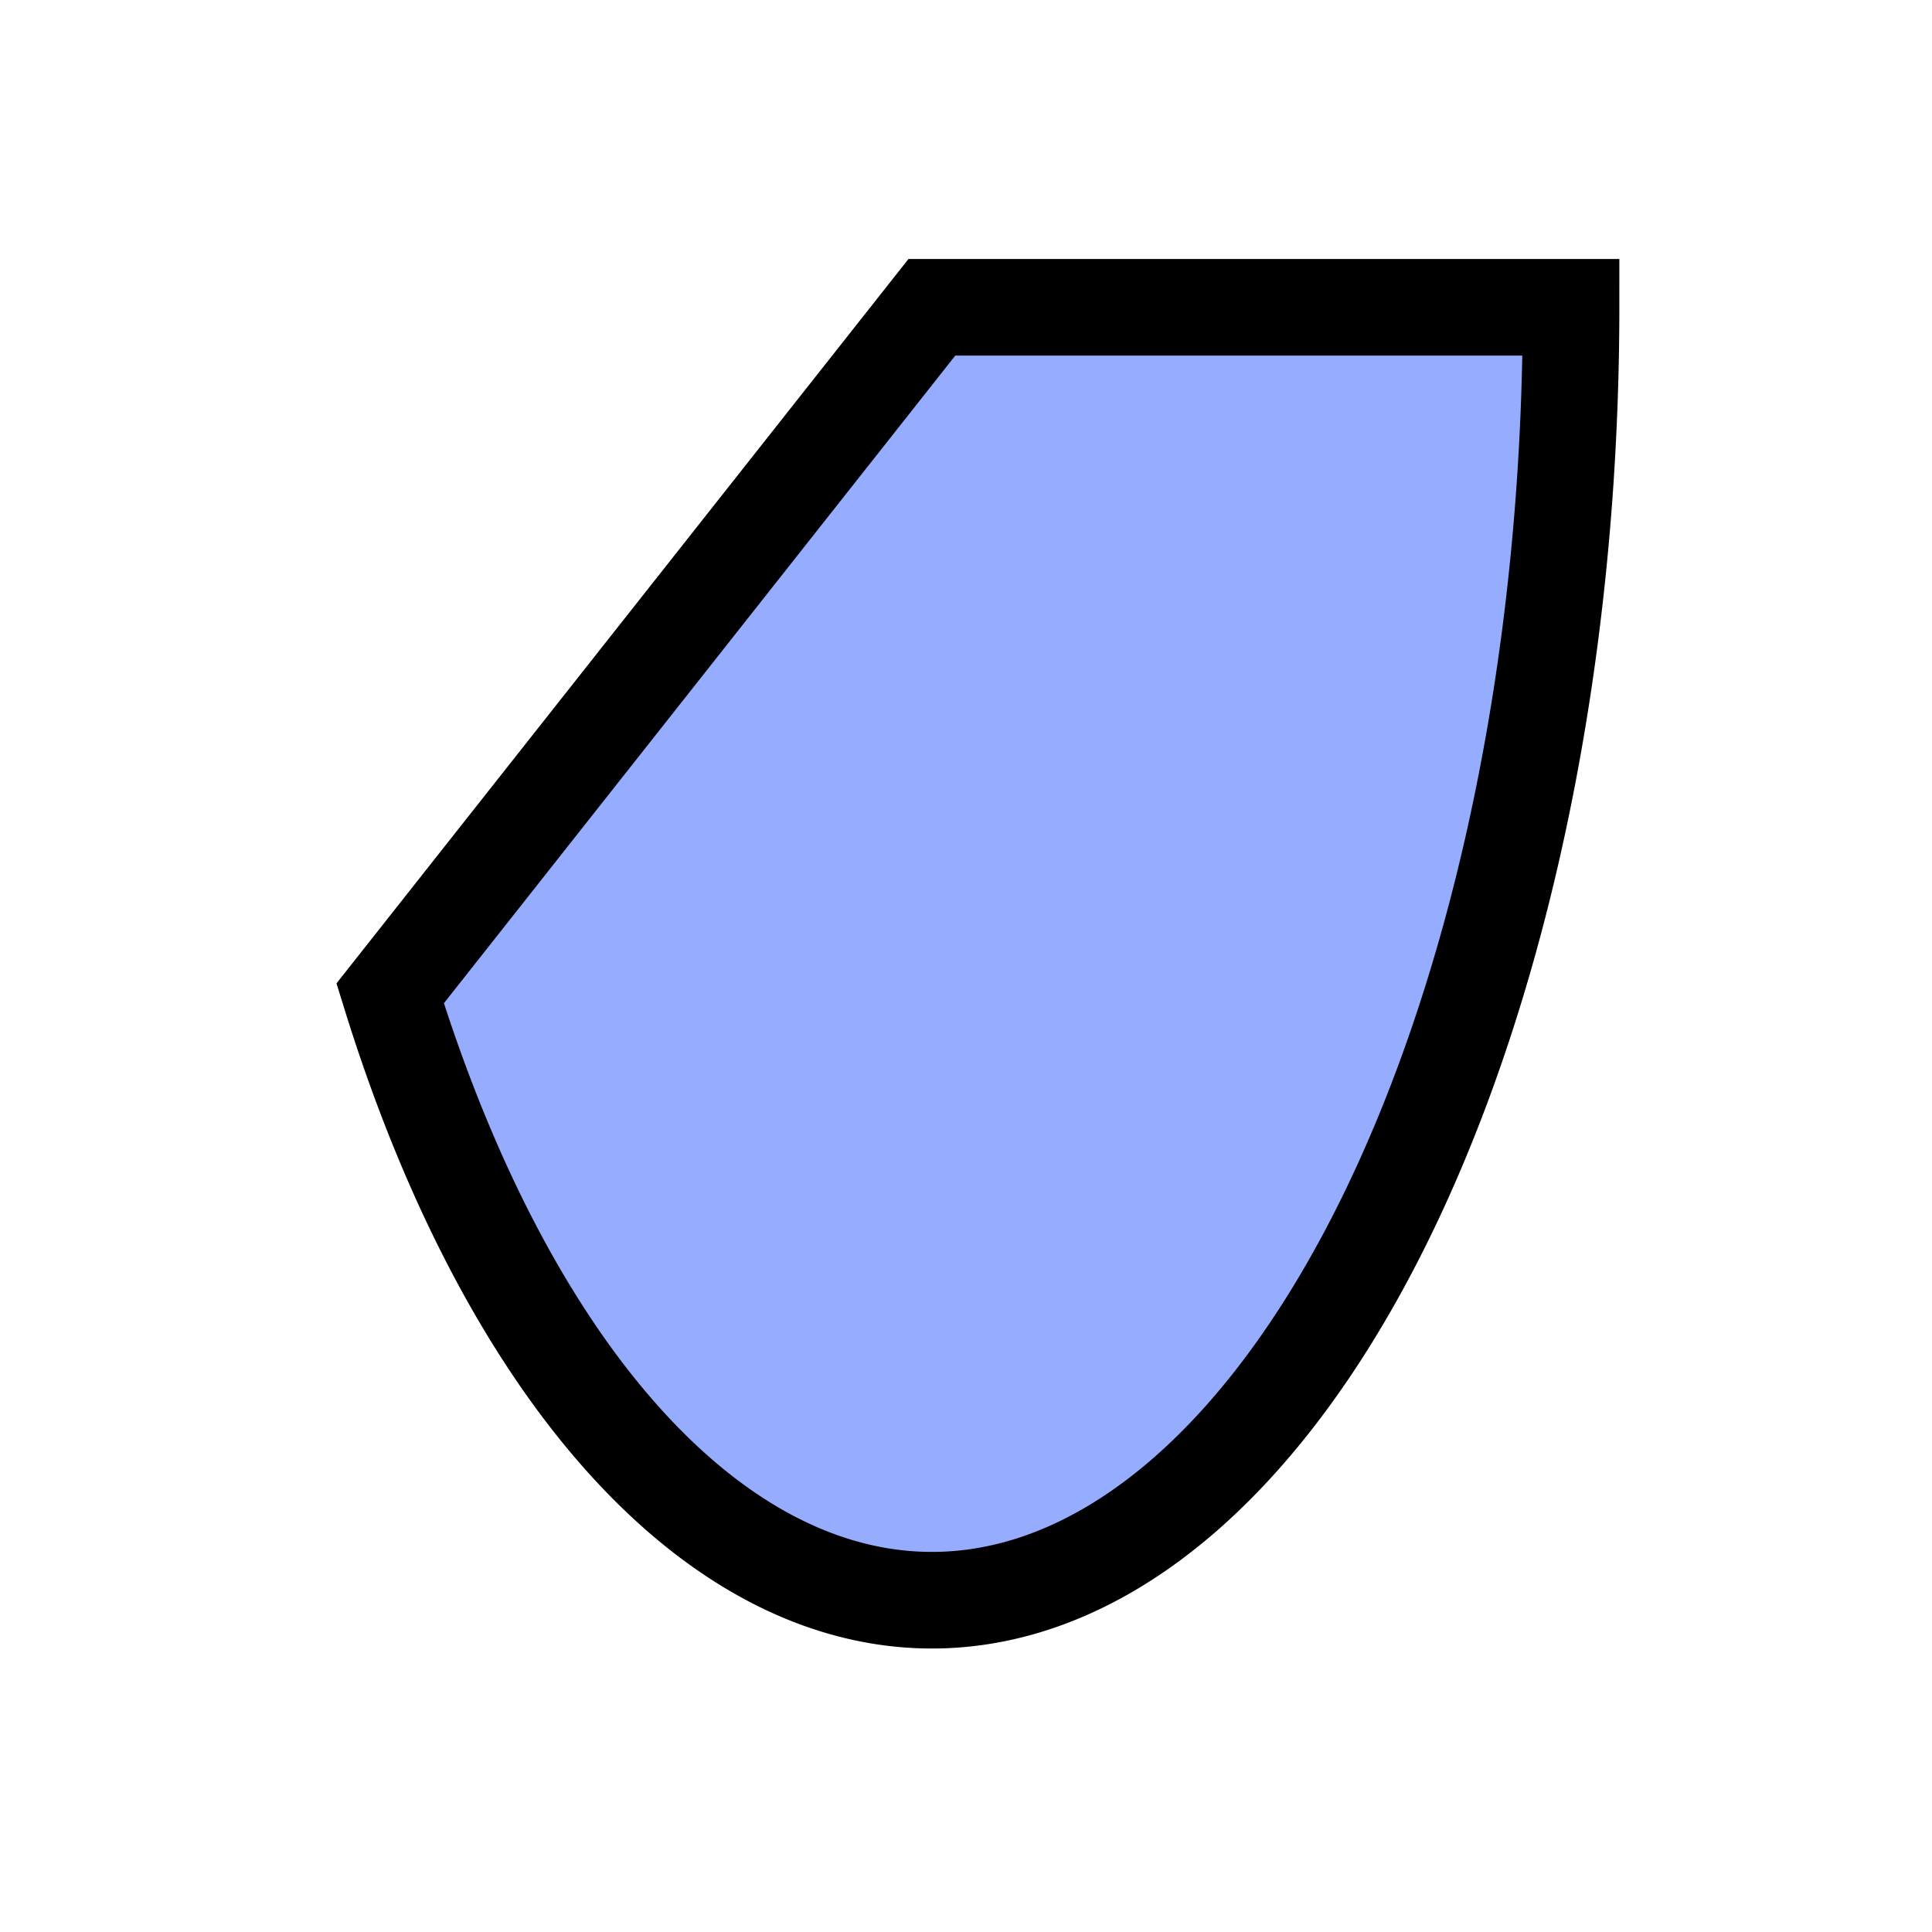 <?xml version="1.0" encoding="UTF-8" standalone="no"?>
<!-- Created with Inkscape (http://www.inkscape.org/) -->

<svg
   xmlns:dc="http://purl.org/dc/elements/1.1/"
   xmlns:cc="http://creativecommons.org/ns#"
   xmlns:rdf="http://www.w3.org/1999/02/22-rdf-syntax-ns#"
   xmlns:svg="http://www.w3.org/2000/svg"
   xmlns="http://www.w3.org/2000/svg"
   xmlns:sodipodi="http://sodipodi.sourceforge.net/DTD/sodipodi-0.dtd"
   xmlns:inkscape="http://www.inkscape.org/namespaces/inkscape"
   width="200"
   height="200"
   id="svg2"
   version="1.1"
   inkscape:version="0.48.4 r9939"
   sodipodi:docname="toExtrude22.svg">
  <defs
     id="defs4" />
  <sodipodi:namedview
     id="base"
     pagecolor="#ffffff"
     bordercolor="#666666"
     borderopacity="1.0"
     inkscape:pageopacity="0.0"
     inkscape:pageshadow="2"
     inkscape:zoom="0.98994949"
     inkscape:cx="377.65405"
     inkscape:cy="460.42265"
     inkscape:document-units="px"
     inkscape:current-layer="layer1"
     showgrid="false"
     inkscape:window-width="1280"
     inkscape:window-height="1548"
     inkscape:window-x="3840"
     inkscape:window-y="24"
     inkscape:window-maximized="0" />
  <g
     inkscape:label="Layer 1"
     inkscape:groupmode="layer"
     id="layer1"
     transform="translate(0,-852.362)">
    <path
       sodipodi:type="arc"
       style="fill:#0038ff;fill-opacity:0.416;stroke:#000000;stroke-width:10;stroke-linecap:round;stroke-miterlimit:4;stroke-opacity:1;stroke-dasharray:none;stroke-dashoffset:0"
       id="path3052"
       sodipodi:cx="319.71329"
       sodipodi:cy="598.29858"
       sodipodi:rx="66.164993"
       sodipodi:ry="133.8452"
       d="m 385.878,598.299 a 66.165,133.845 0 0 1 -122.246,71.023 l 56.081,-71.023 z"
       sodipodi:start="0"
       sodipodi:end="2.5822389"
       transform="translate(-223.244,285.873)" />
  </g>
</svg>

